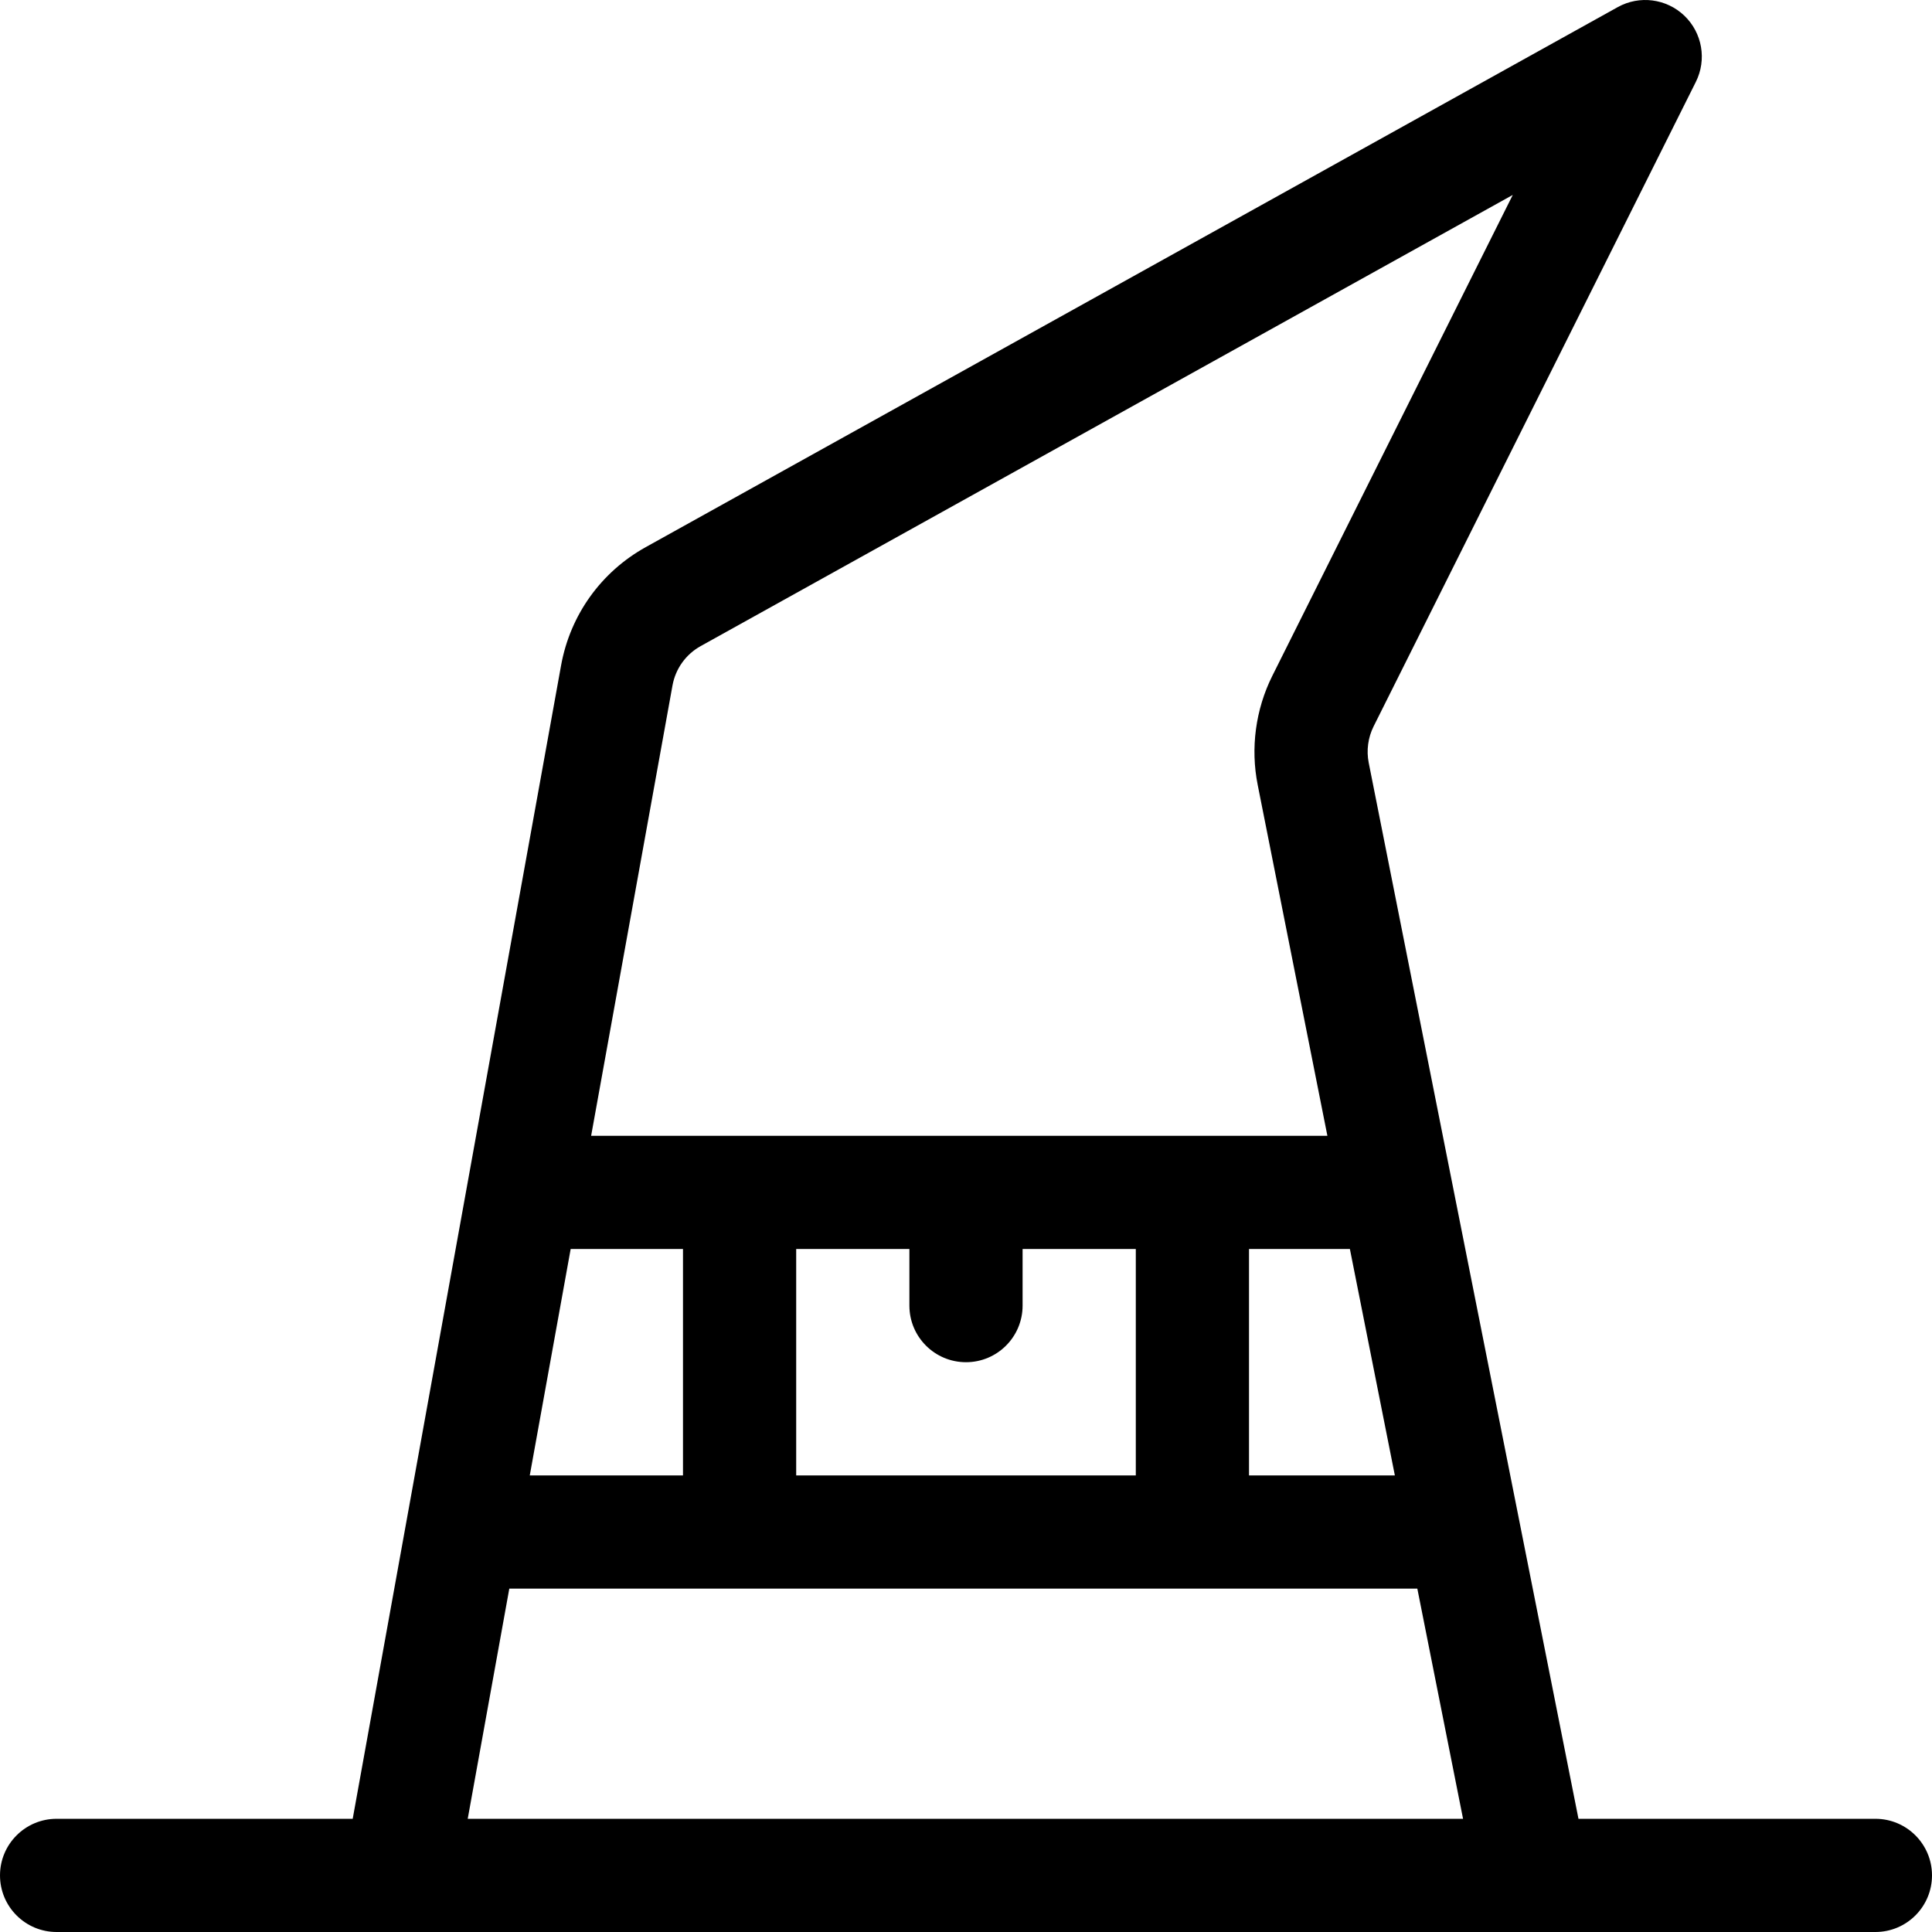 <svg height="512pt" viewBox="0 0 512 512" width="512pt" xmlns="http://www.w3.org/2000/svg"><path d="m15 512h482c8.285 0 15-6.715 15-15s-6.715-15-15-15h-78.688c-2.746-13.824-52.84-266.027-55.586-279.848-.648-3.254-.191-6.68 1.293-9.652l85.395-170.793c2.941-5.879 1.711-12.992-3.039-17.543-4.754-4.547-11.91-5.469-17.66-2.277l-257.59 143.109c-11.828 6.57-20.004 17.973-22.426 31.301-16.086 89.047-52.152 288.672-55.23 305.703h-78.469c-8.285 0-15 6.715-15 15s6.715 15 15 15zm354.652-121h-38.652v-60h26.734zm-191.434-209.352c.809-4.438 3.531-8.238 7.477-10.43l215.203-119.559-63.711 127.426c-4.453 8.906-5.828 19.188-3.883 28.93l18.469 92.984h-195.117zm77.781 179.352c8.285 0 15-6.715 15-15v-15h30v60h-90v-60h30v15c0 8.285 6.715 15 15 15zm-104.766-30h29.766v60h-40.605zm-16.262 90h240.637l12.117 61h-263.773zm0 0"/></svg>